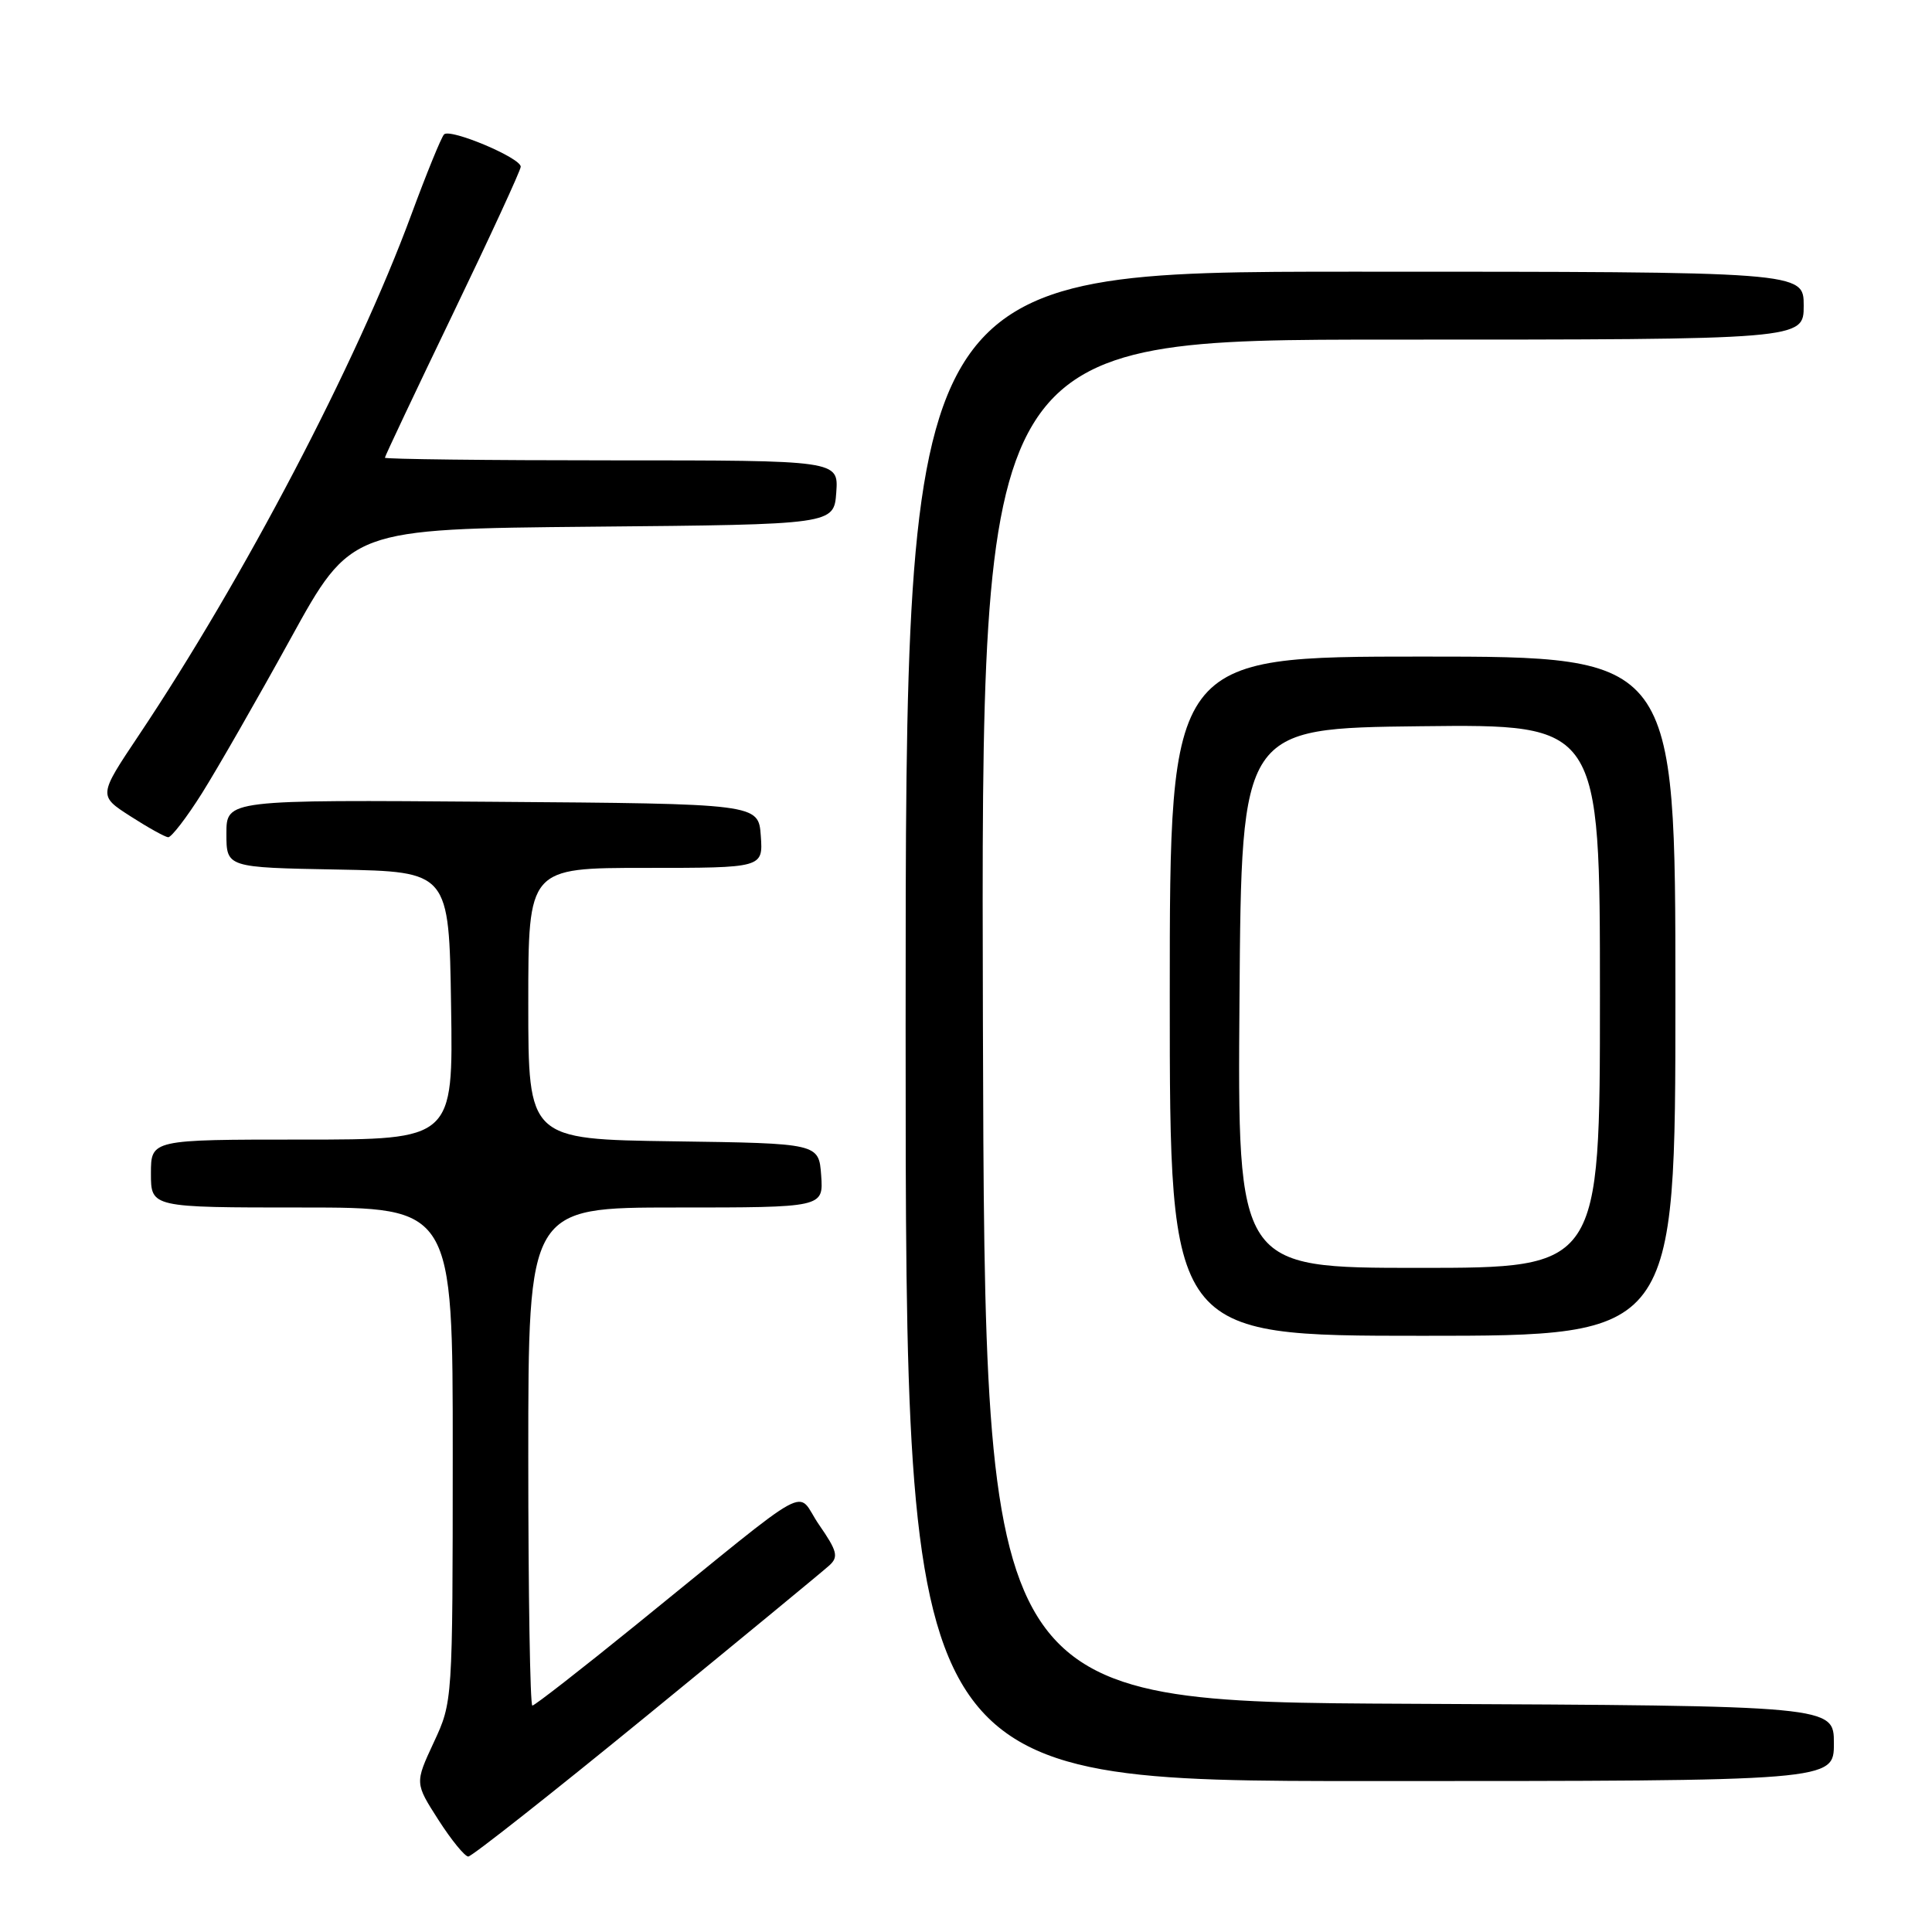 <?xml version="1.0" encoding="UTF-8" standalone="no"?>
<!DOCTYPE svg PUBLIC "-//W3C//DTD SVG 1.1//EN" "http://www.w3.org/Graphics/SVG/1.1/DTD/svg11.dtd" >
<svg xmlns="http://www.w3.org/2000/svg" xmlns:xlink="http://www.w3.org/1999/xlink" version="1.1" viewBox="0 0 256 256">
 <g >
 <path fill="currentColor"
d=" M 85.69 227.36 C 98.24 217.10 109.14 208.12 109.92 207.40 C 111.13 206.28 110.93 205.51 108.53 202.04 C 105.31 197.39 108.59 195.60 84.29 215.29 C 77.03 221.18 70.84 226.00 70.54 226.00 C 70.24 226.00 70.00 211.15 70.00 193.00 C 70.00 160.00 70.00 160.00 89.56 160.00 C 109.11 160.00 109.11 160.00 108.81 155.75 C 108.50 151.50 108.50 151.50 89.25 151.23 C 70.00 150.96 70.00 150.96 70.00 132.98 C 70.00 115.00 70.00 115.00 85.56 115.00 C 101.11 115.00 101.11 115.00 100.81 110.75 C 100.50 106.50 100.50 106.50 65.25 106.24 C 30.00 105.97 30.00 105.97 30.00 110.46 C 30.00 114.95 30.00 114.95 44.75 115.22 C 59.50 115.50 59.50 115.50 59.77 133.25 C 60.05 151.00 60.05 151.00 40.02 151.00 C 20.00 151.00 20.00 151.00 20.00 155.50 C 20.00 160.00 20.00 160.00 40.00 160.00 C 60.00 160.00 60.00 160.00 59.99 192.75 C 59.98 225.50 59.98 225.50 57.47 230.89 C 54.97 236.27 54.97 236.27 58.09 241.14 C 59.80 243.81 61.59 246.00 62.05 246.00 C 62.51 246.00 73.15 237.61 85.69 227.36 Z  M 243.00 231.01 C 243.00 226.02 243.00 226.02 186.75 225.76 C 130.50 225.50 130.50 225.50 130.24 135.25 C 129.99 45.00 129.99 45.00 184.49 45.00 C 239.00 45.00 239.00 45.00 239.00 40.50 C 239.00 36.00 239.00 36.00 179.50 36.00 C 120.00 36.00 120.00 36.00 120.00 136.00 C 120.00 236.00 120.00 236.00 181.50 236.00 C 243.00 236.00 243.00 236.00 243.00 231.01 Z  M 222.00 132.00 C 222.00 87.00 222.00 87.00 188.50 87.00 C 155.00 87.00 155.00 87.00 155.00 132.00 C 155.00 177.00 155.00 177.00 188.50 177.00 C 222.00 177.00 222.00 177.00 222.00 132.00 Z  M 26.78 105.08 C 28.82 101.83 34.10 92.62 38.50 84.63 C 46.50 70.09 46.50 70.09 78.50 69.79 C 110.50 69.50 110.50 69.50 110.81 65.25 C 111.11 61.00 111.11 61.00 81.06 61.00 C 64.53 61.00 51.00 60.84 51.00 60.65 C 51.00 60.46 55.05 51.89 60.00 41.61 C 64.95 31.33 69.00 22.55 69.00 22.09 C 69.00 20.91 59.64 16.98 58.84 17.81 C 58.47 18.19 56.51 23.00 54.48 28.50 C 47.24 48.12 32.30 76.64 18.37 97.46 C 13.04 105.43 13.04 105.43 17.27 108.15 C 19.60 109.65 21.85 110.90 22.28 110.94 C 22.70 110.97 24.73 108.34 26.78 105.08 Z  M 164.24 132.25 C 164.50 96.50 164.50 96.50 188.25 96.23 C 212.00 95.96 212.00 95.96 212.00 131.98 C 212.00 168.00 212.00 168.00 187.99 168.00 C 163.97 168.00 163.97 168.00 164.24 132.25 Z "/>
</g>
</svg>